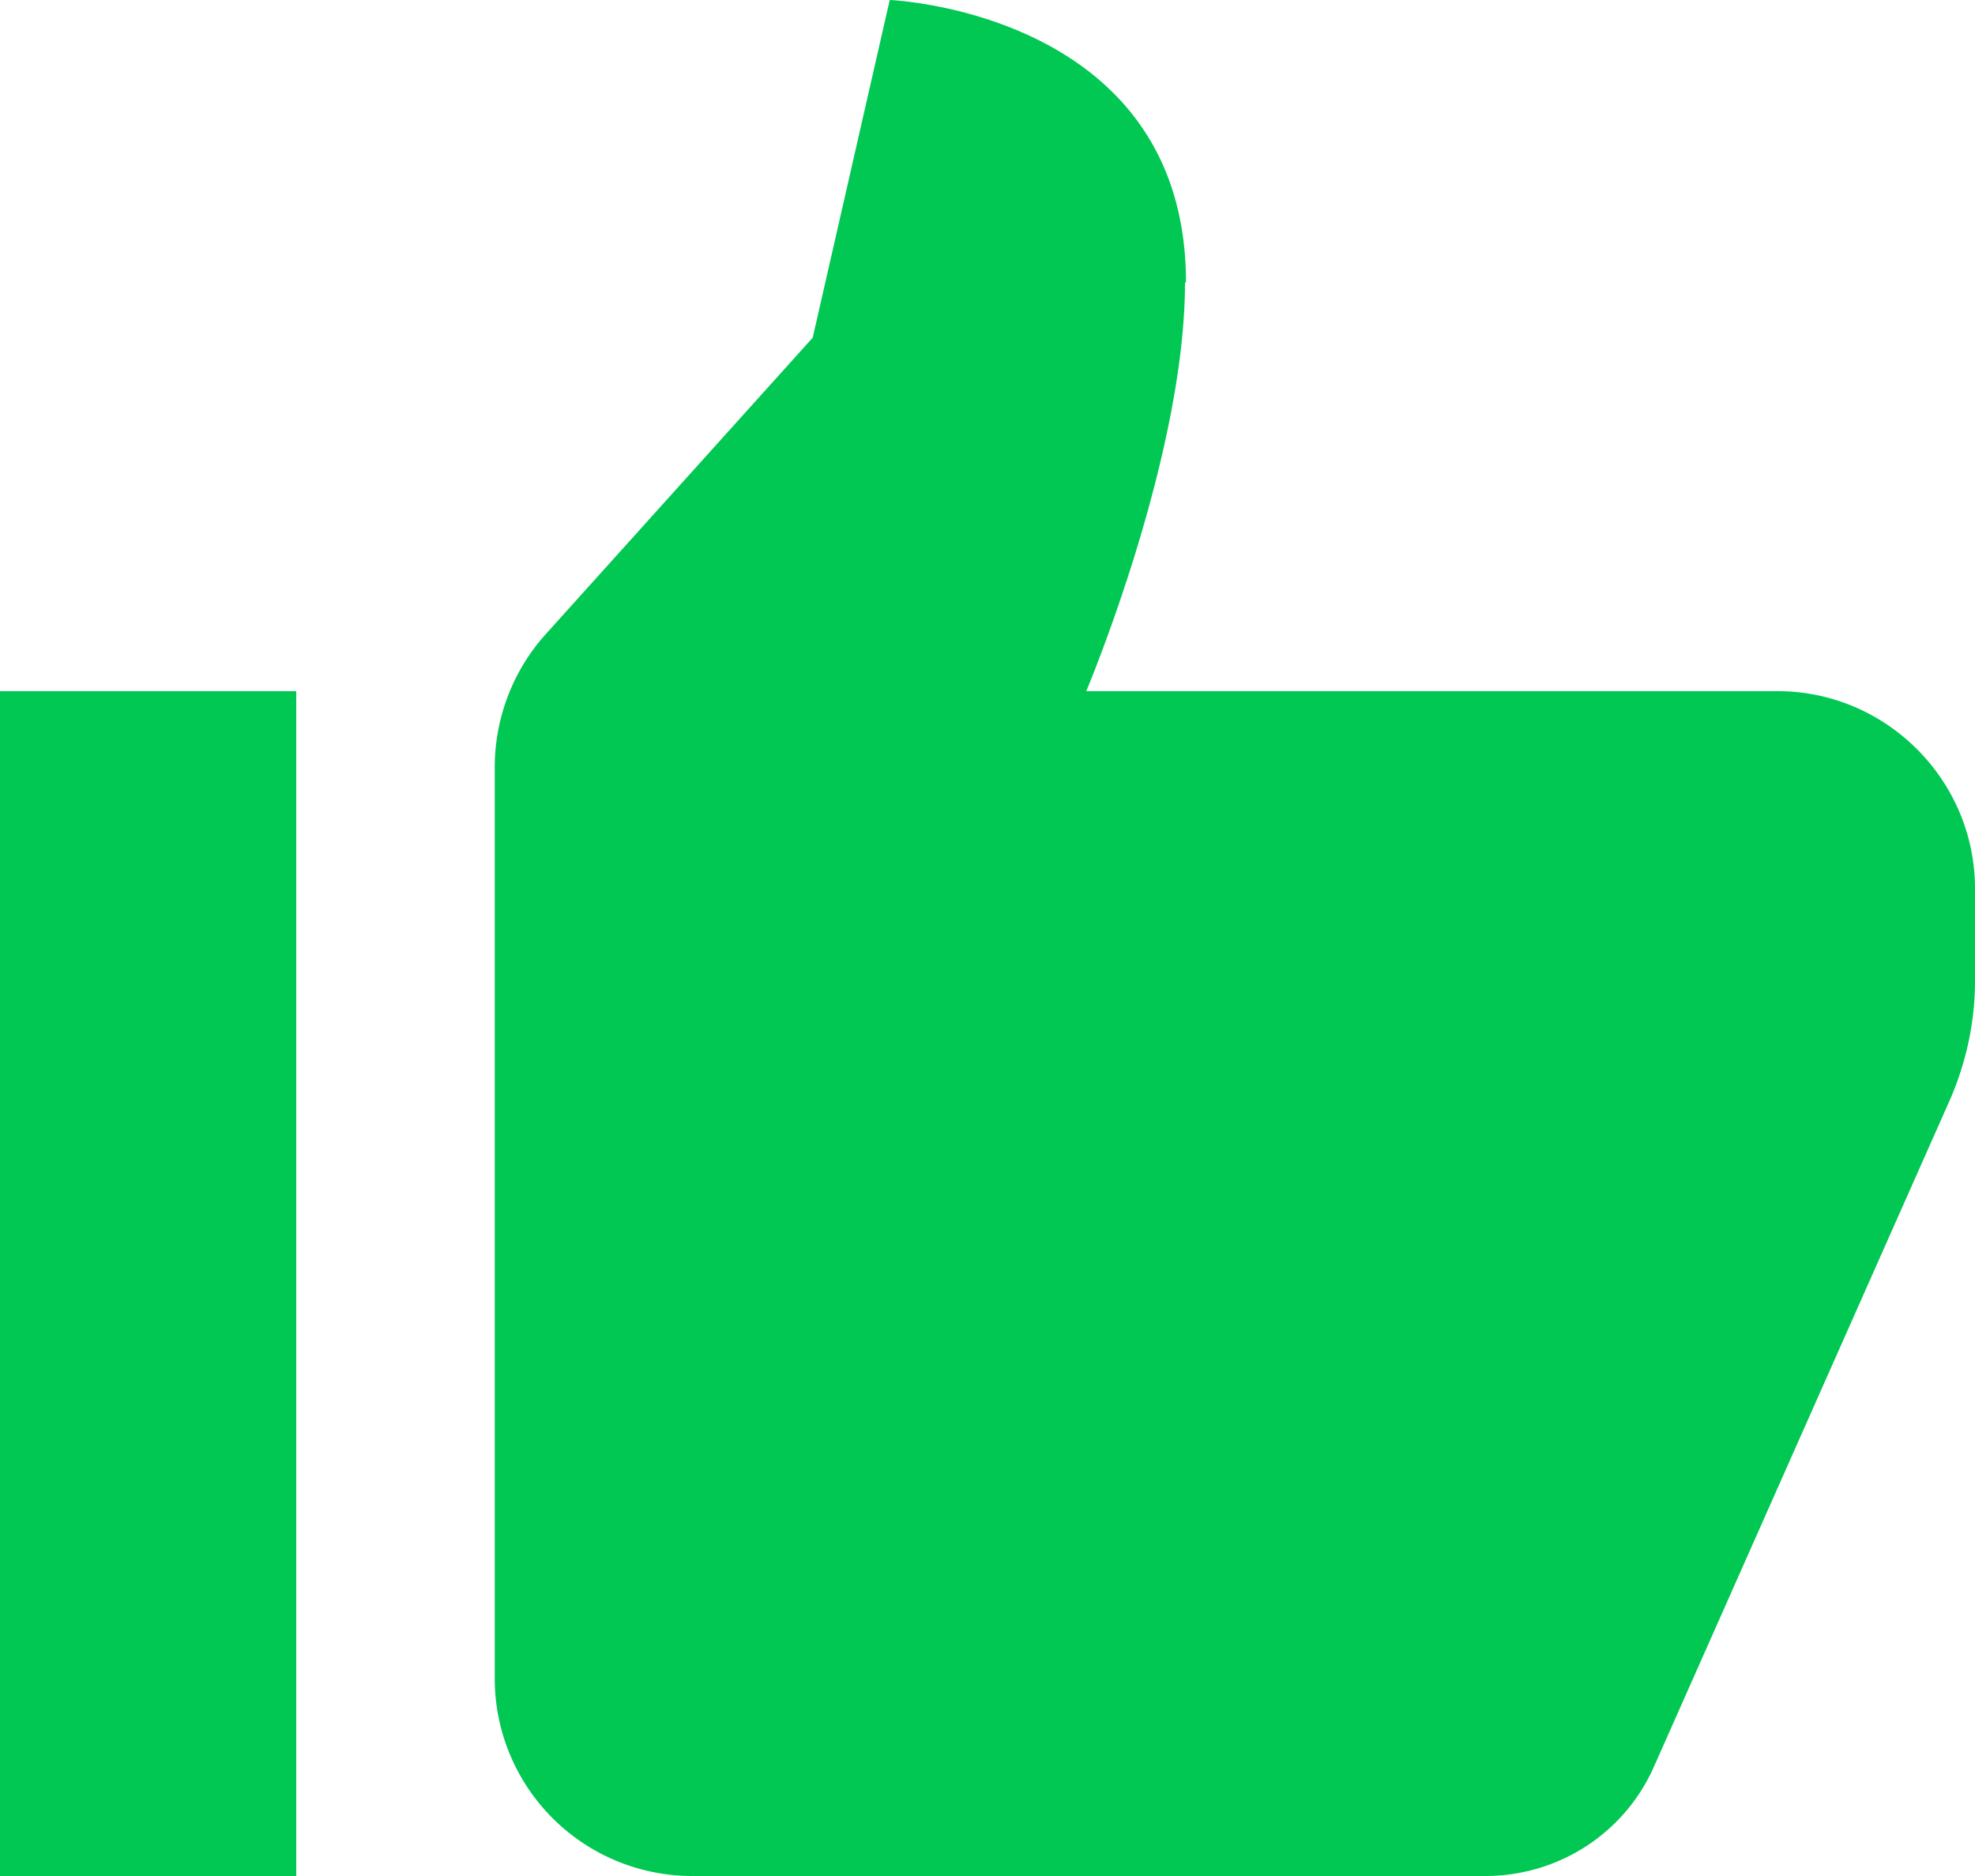 <svg xmlns="http://www.w3.org/2000/svg" width="20" height="19"><style/><path id="Shape" d="M12 2.86C12 4.63 11 7 11 7h7c1.1 0 2 .9 2 2v.94c0 .41-.09.82-.25 1.19l-3 6.76c-.3.68-.97 1.11-1.71 1.11H7.01a2 2 0 0 1-2-2V7.77c0-.49.18-.97.51-1.34l2.71-3.01L9.01 0s3 .12 3 2.86zM3 7v12H0V7z" fill="#00c853"/></svg>